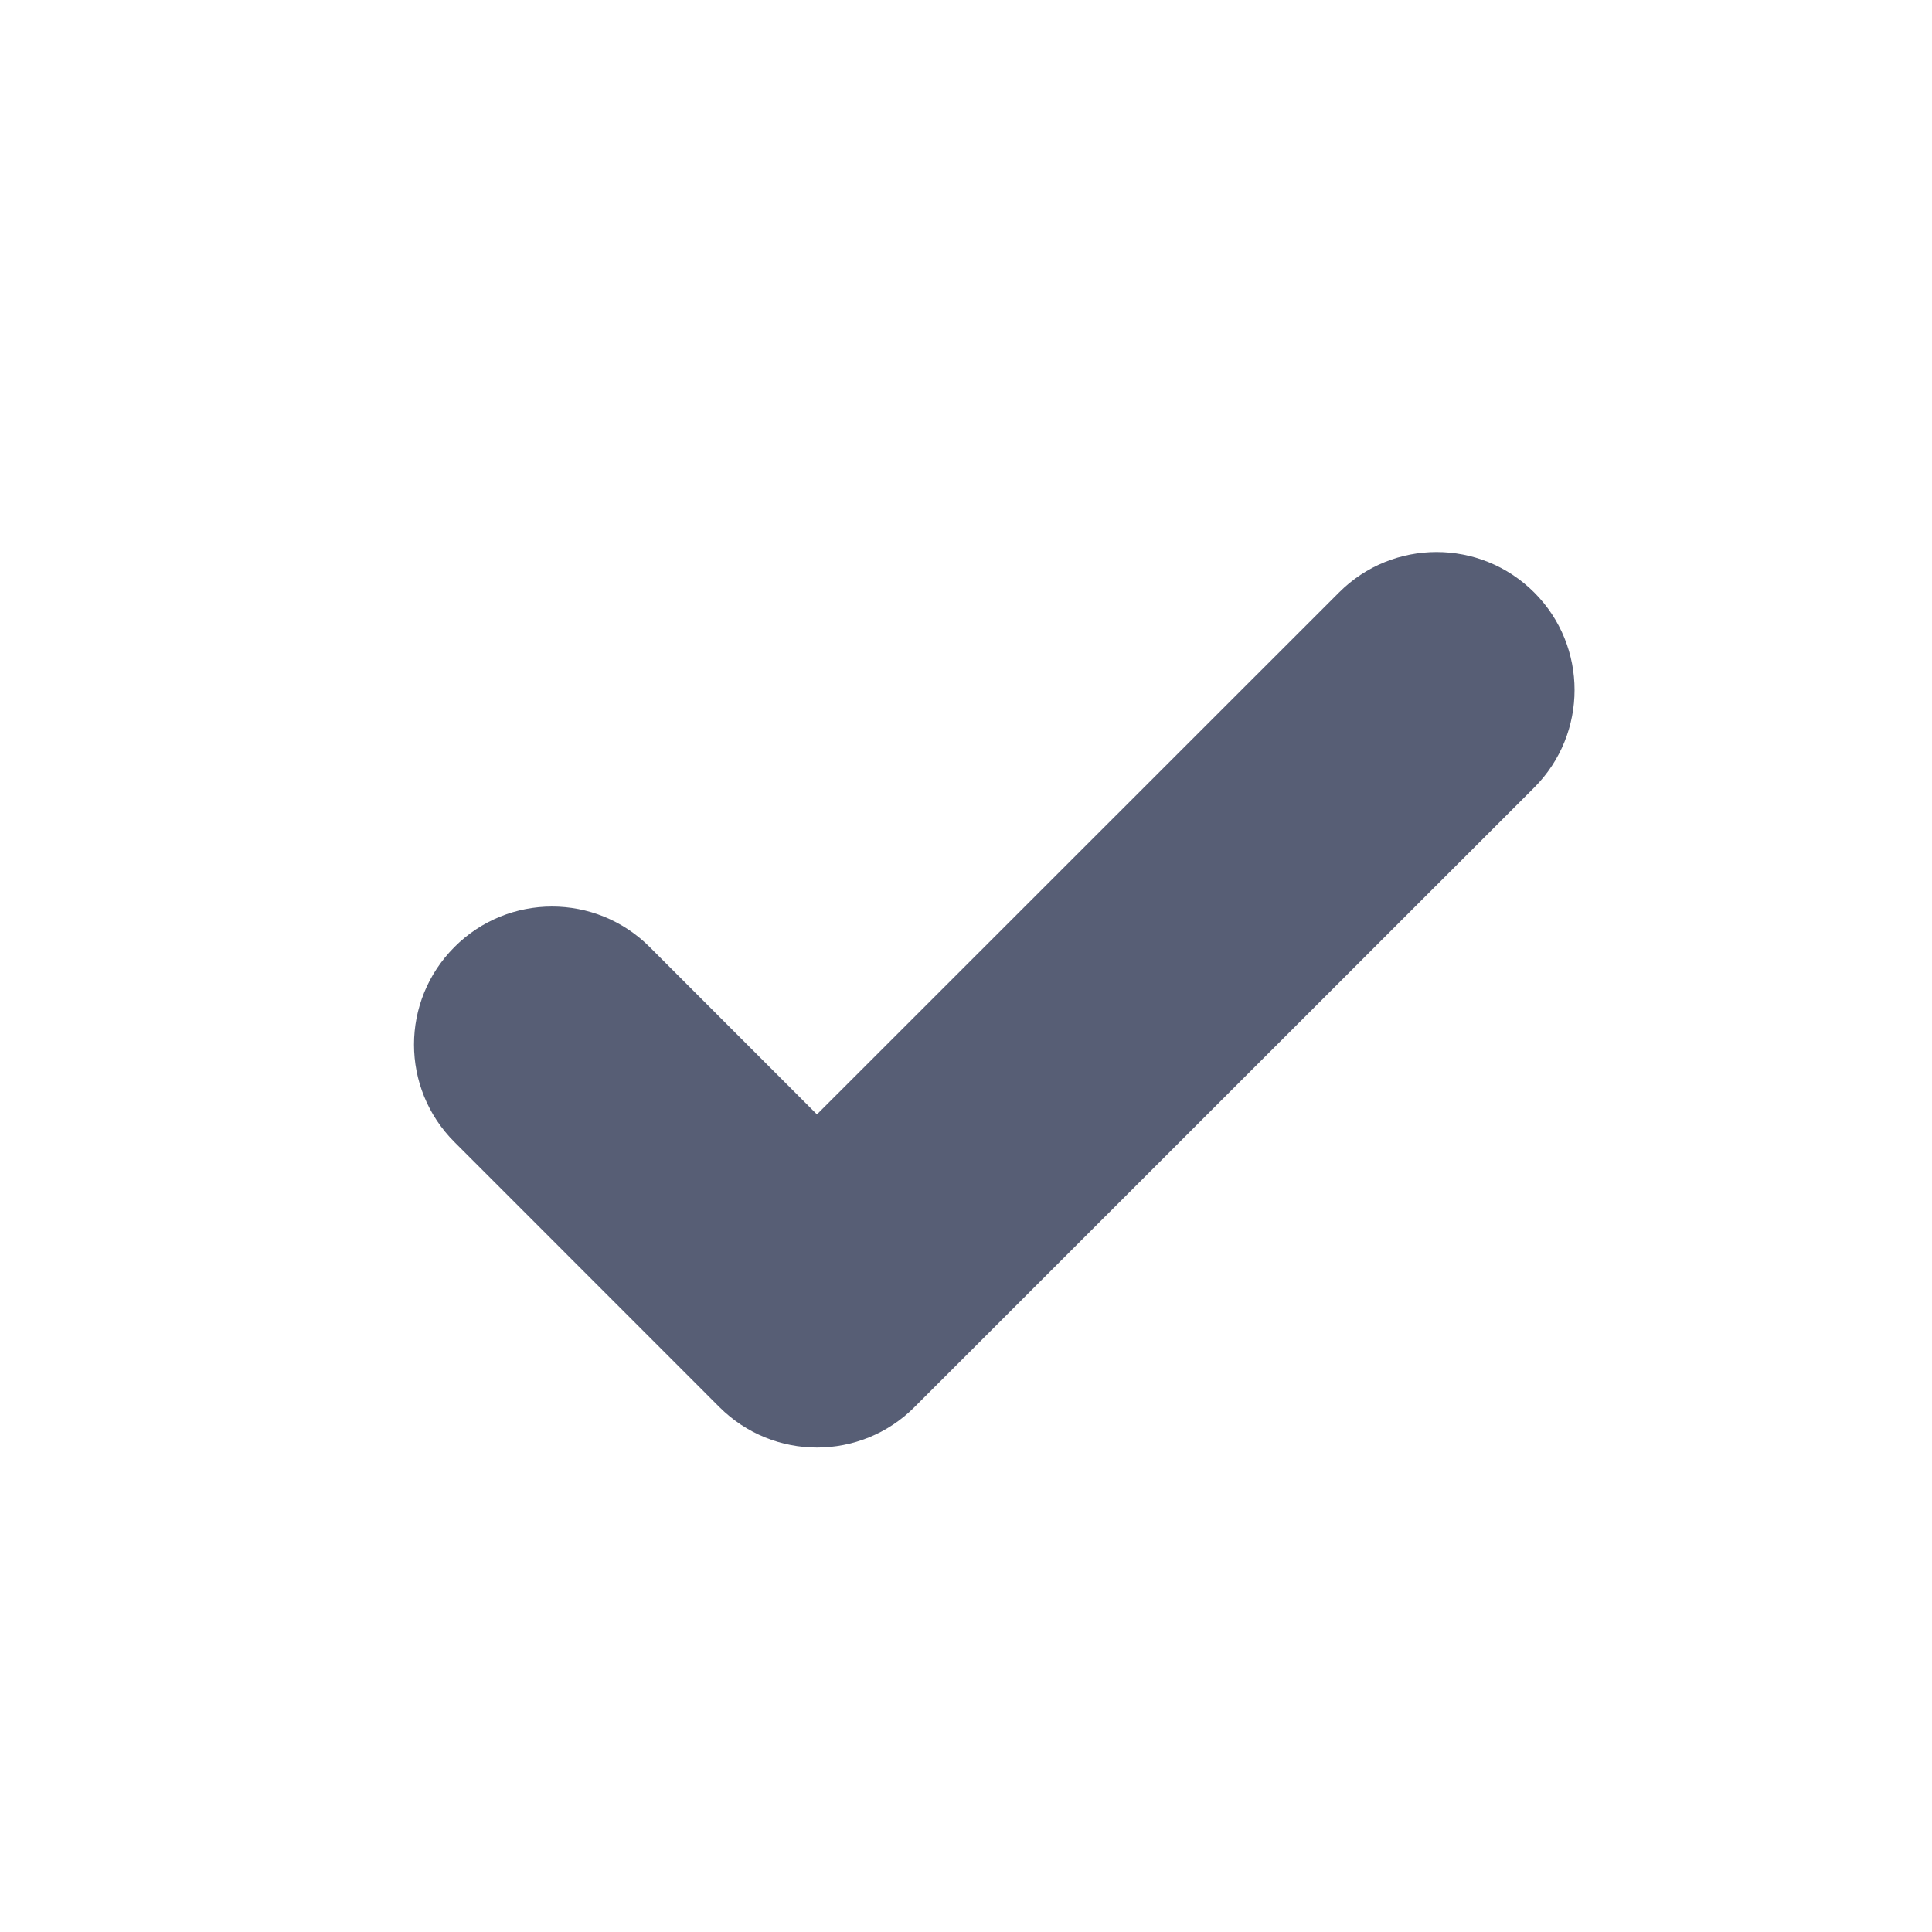 <?xml version="1.0" encoding="UTF-8"?>
<svg width="20px" height="20px" viewBox="0 0 20 20" version="1.1" xmlns="http://www.w3.org/2000/svg" xmlns:xlink="http://www.w3.org/1999/xlink">
    <!-- Generator: Sketch 51 (57462) - http://www.bohemiancoding.com/sketch -->
    <title>connected</title>
    <desc>Created with Sketch.</desc>
    <defs></defs>
    <g id="connected" stroke="none" stroke-width="1" fill="none" fill-rule="evenodd">
        <g id="Group">
            <path d="M8.457,14.985 C8.092,14.985 7.726,14.845 7.447,14.566 L4.705,11.823 C4.146,11.265 4.146,10.362 4.705,9.803 C5.263,9.245 6.166,9.245 6.725,9.803 L8.457,11.536 L13.862,6.133 C14.419,5.575 15.323,5.575 15.882,6.133 C16.439,6.69 16.439,7.595 15.882,8.153 L9.467,14.566 C9.189,14.845 8.823,14.985 8.457,14.985" id="Fill-1" fill="#575E75"></path>
        </g>
    </g>
</svg>